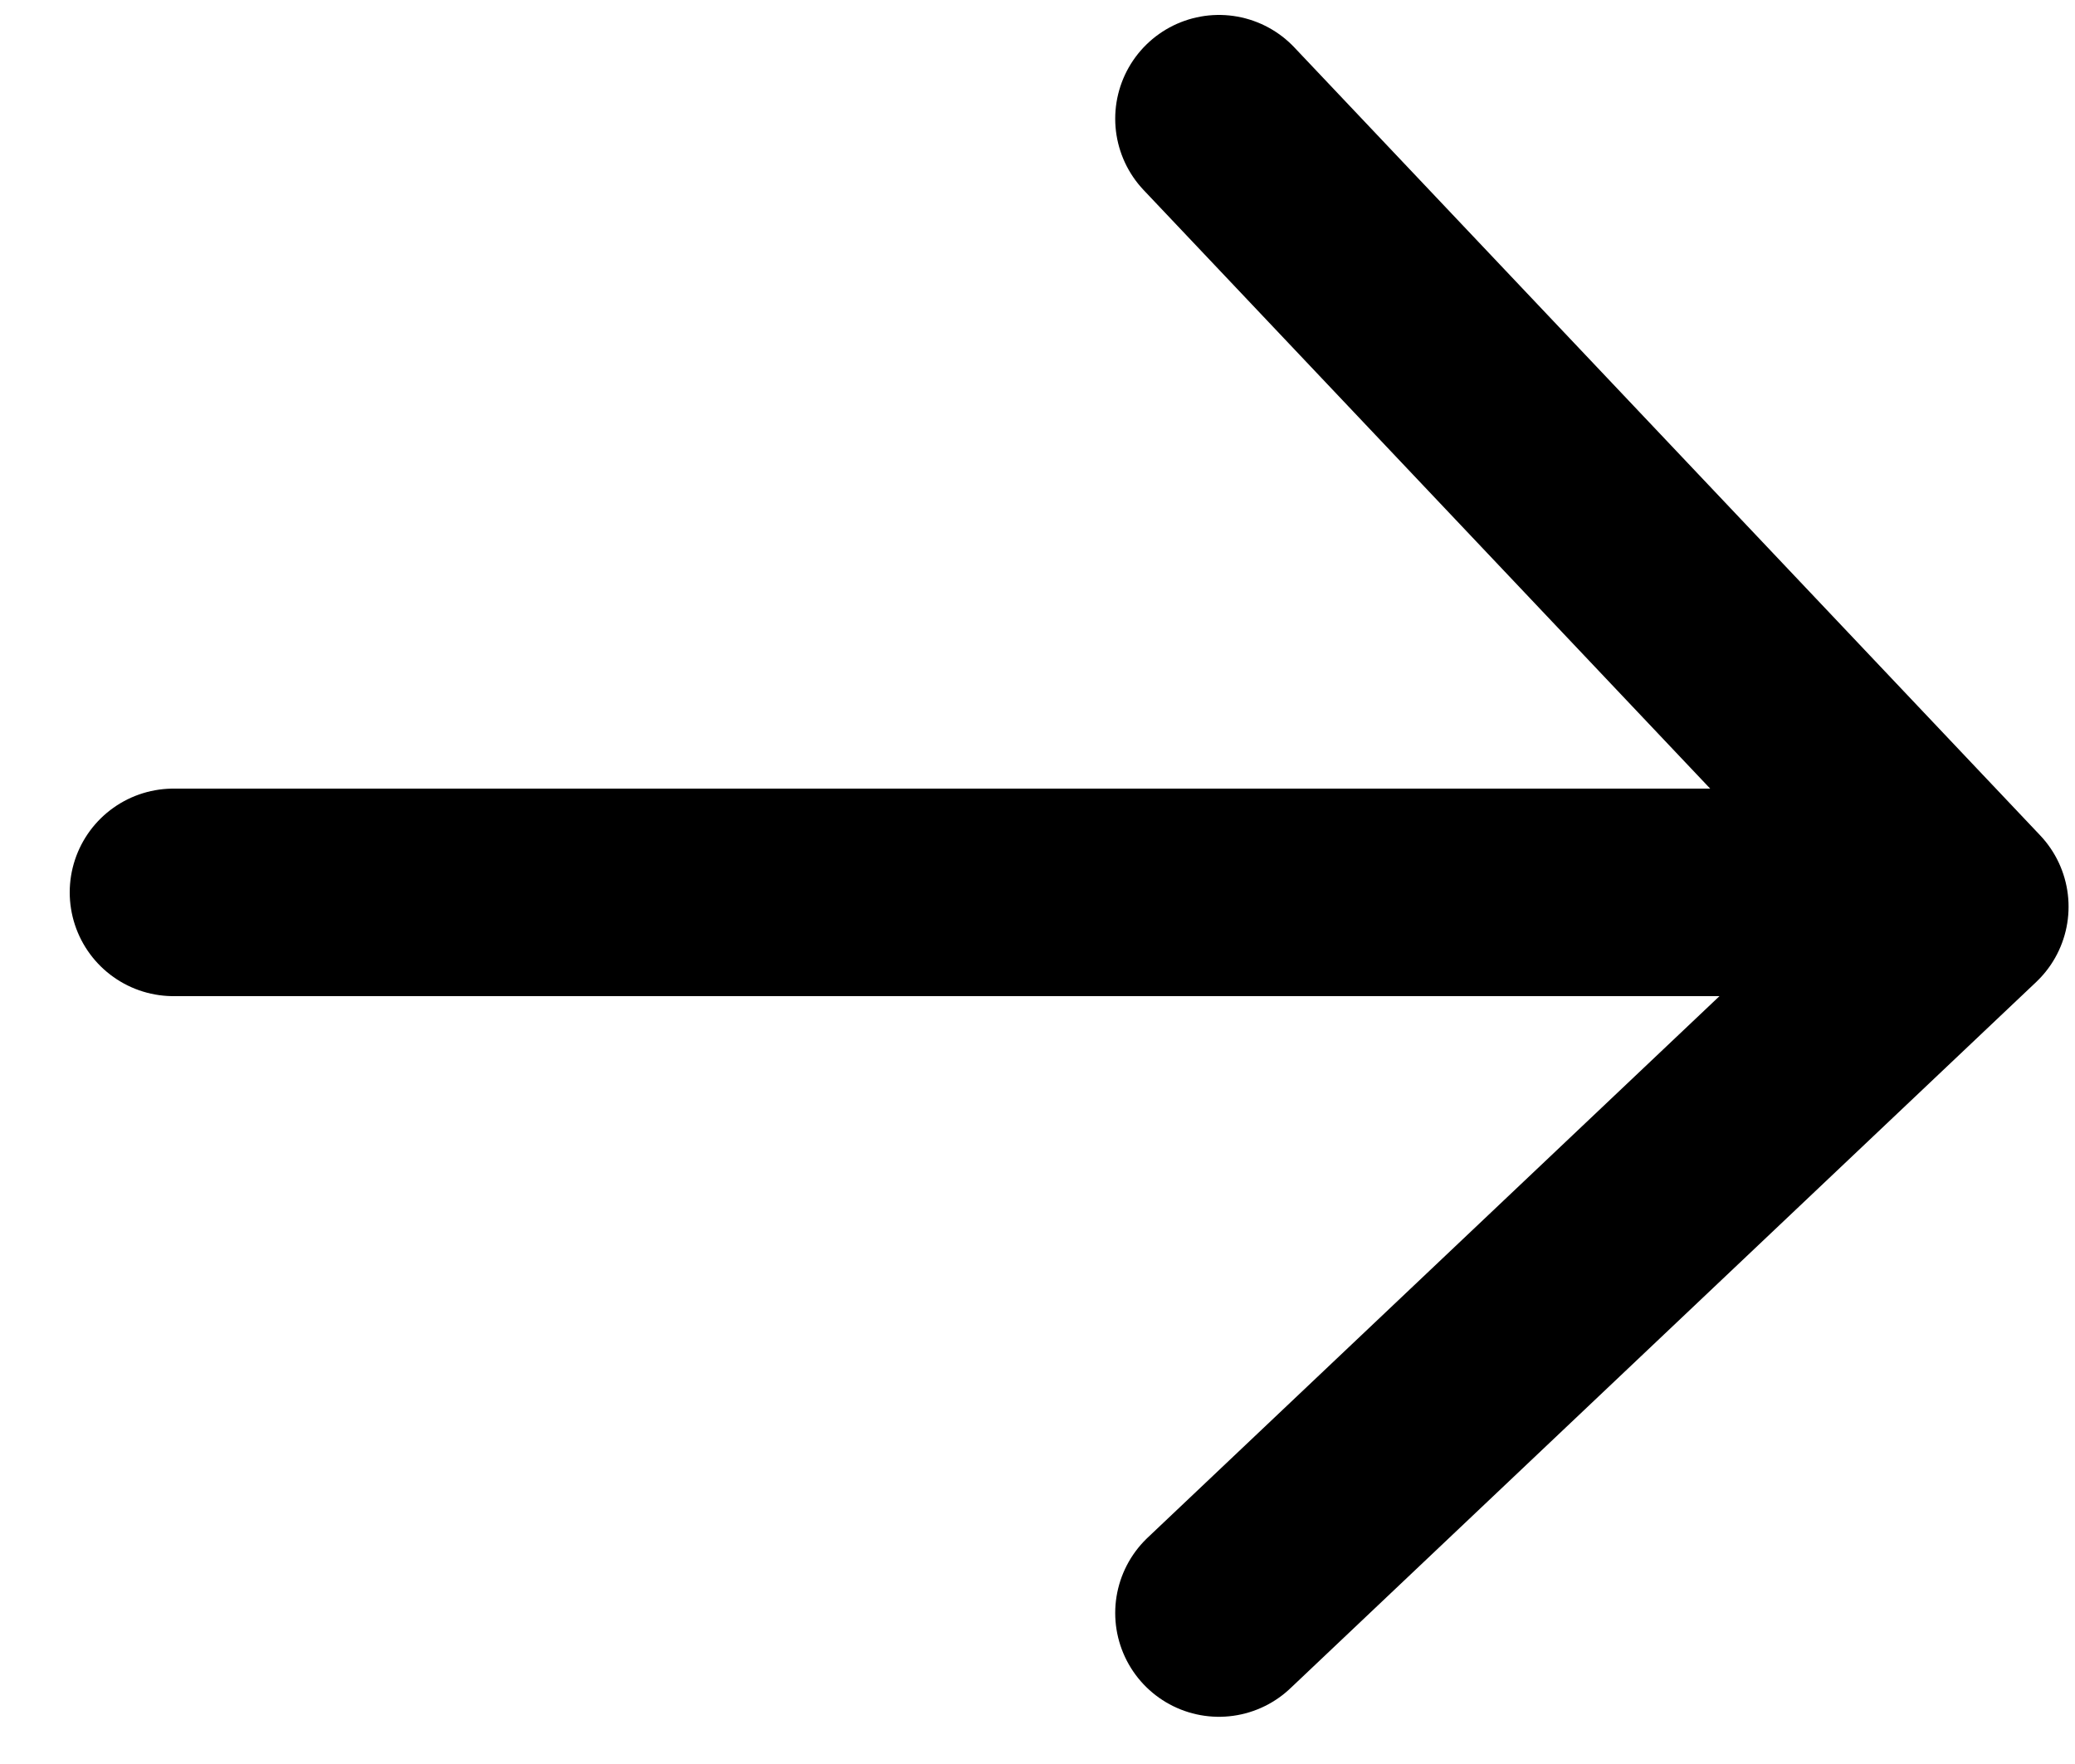 <svg width="20" height="17" viewBox="0 0 20 17" fill="none" xmlns="http://www.w3.org/2000/svg">
<path d="M18.597 8.6L1.672 8.6" stroke="black" stroke-width="2" stroke-linecap="round" stroke-linejoin="round"/>
<path d="M11.749 1.144L18.938 8.738L11.749 15.545" stroke="black" stroke-width="2" stroke-linecap="round" stroke-linejoin="round"/>
</svg>
